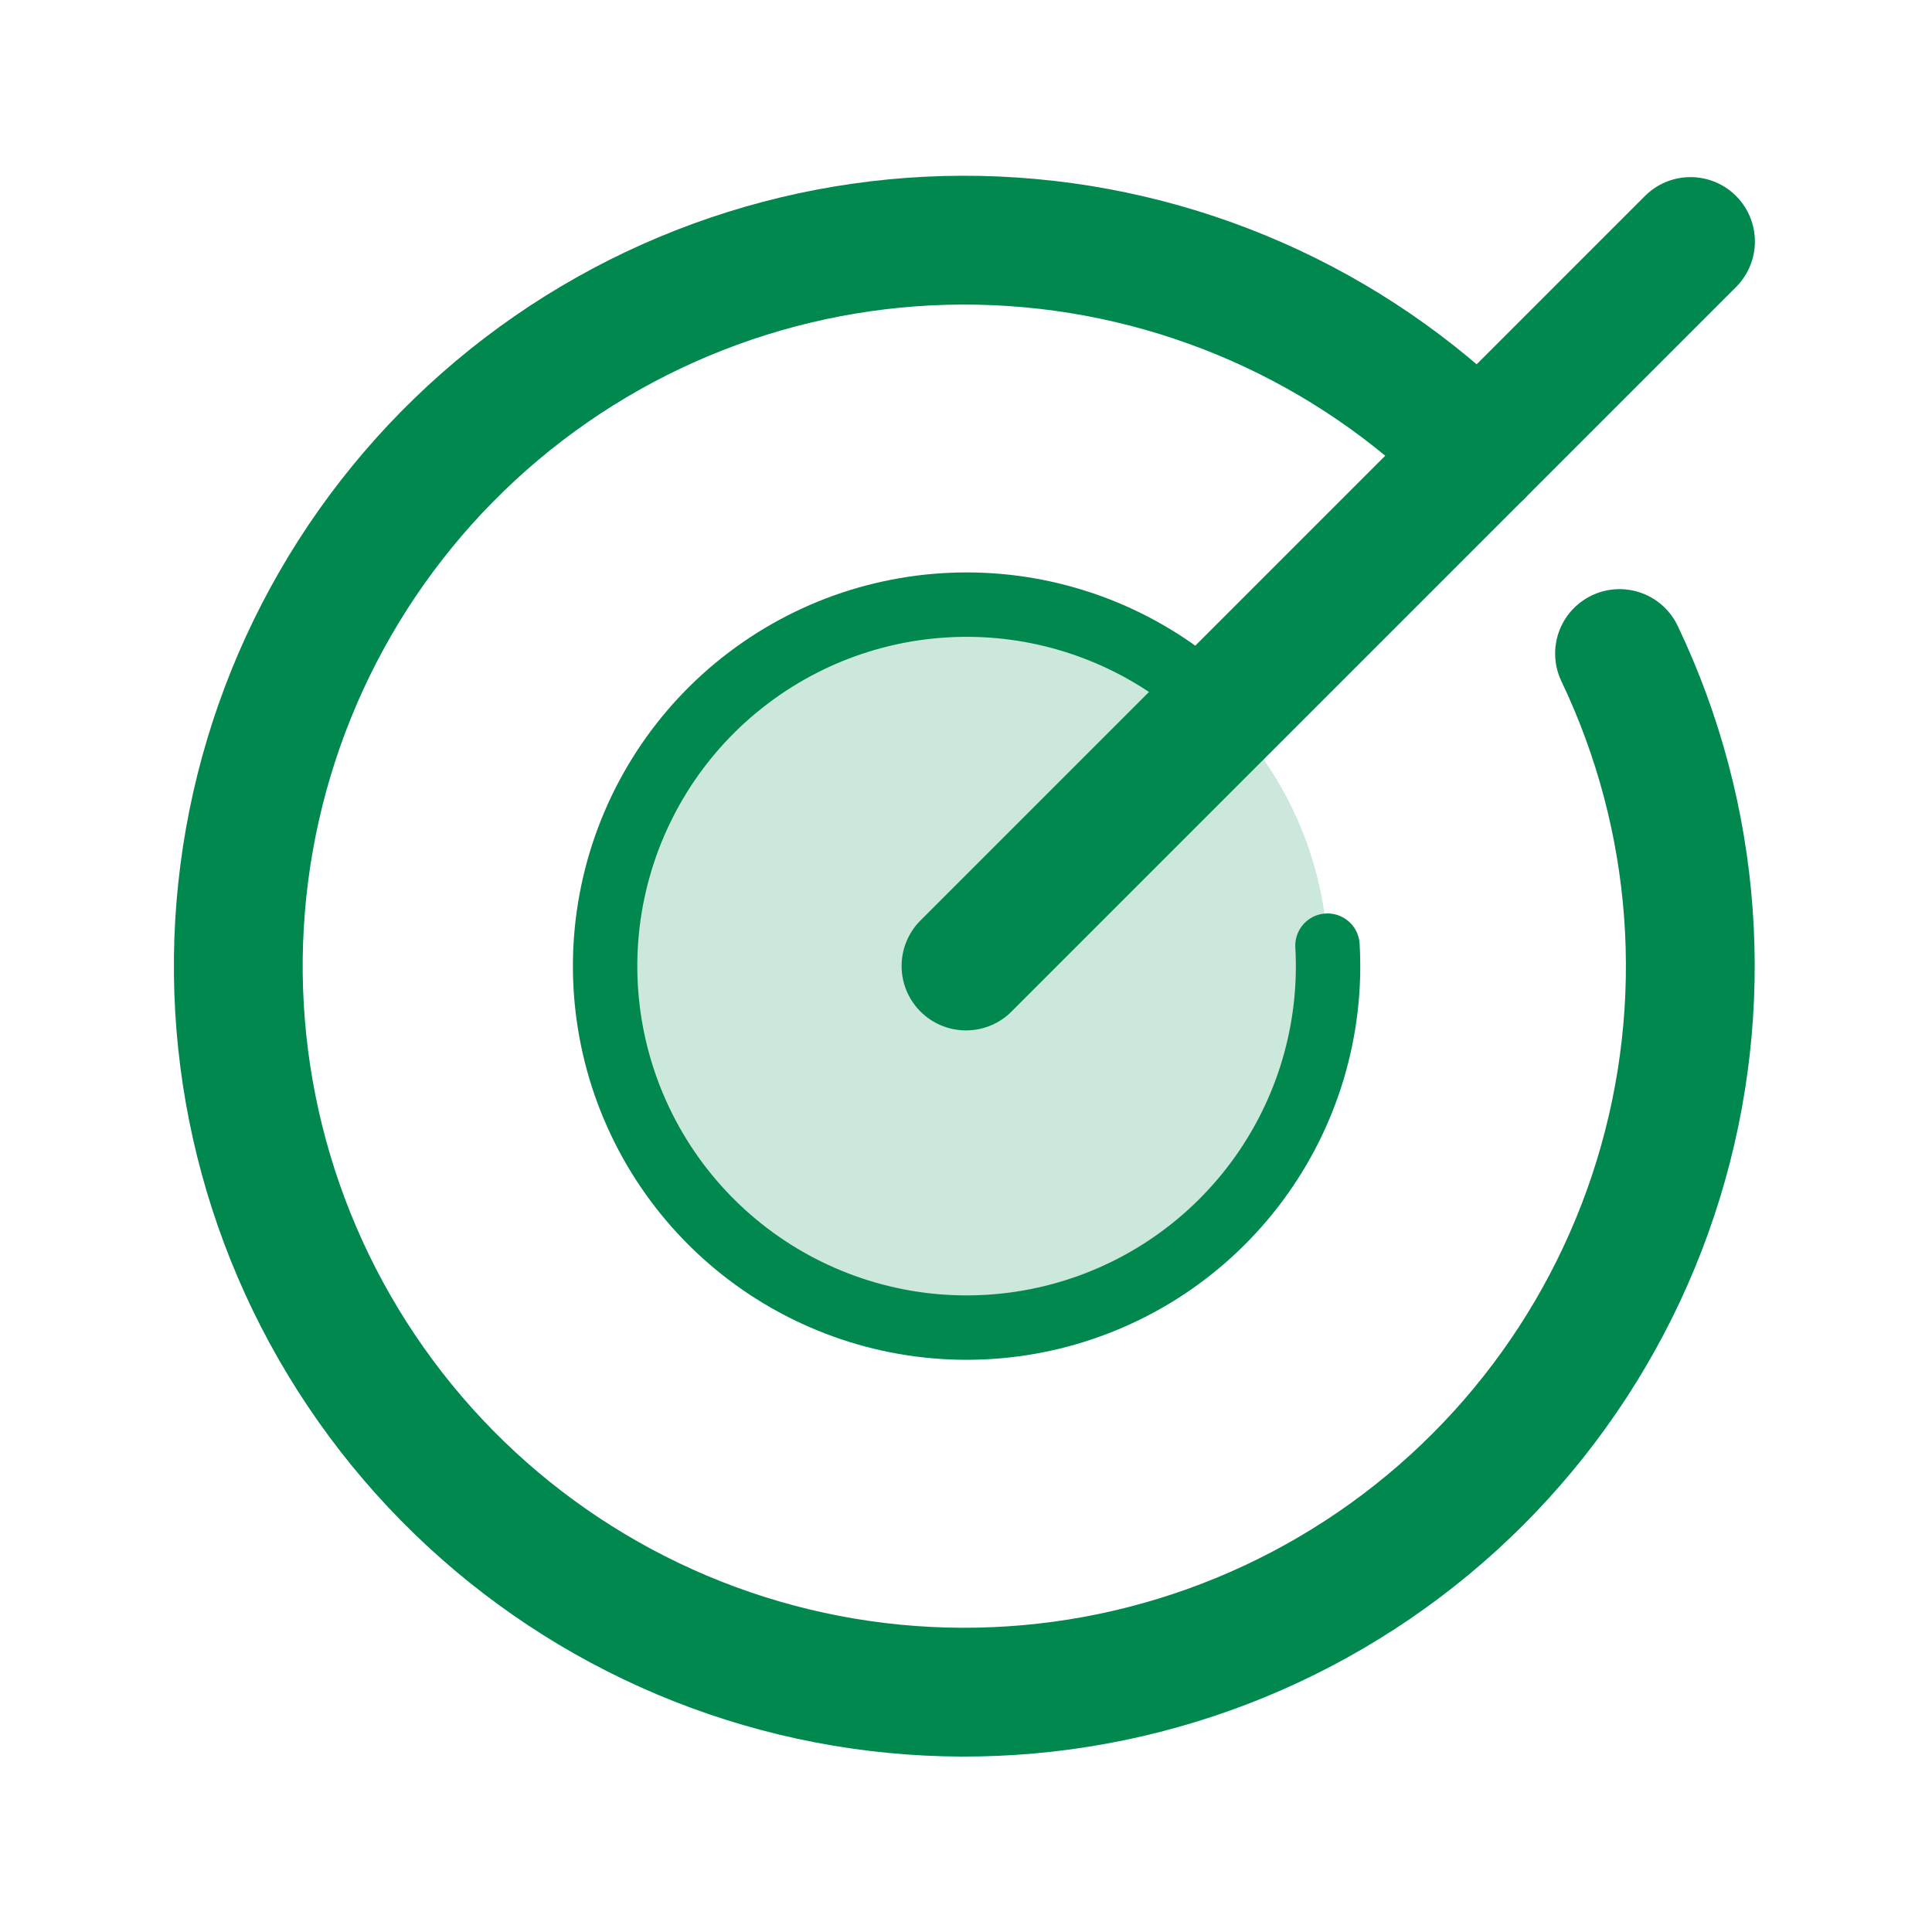 <svg width="30" height="30" viewBox="0 0 30 30" fill="none" xmlns="http://www.w3.org/2000/svg">
<g clip-path="url(#clip0_111_438)">
<path opacity="0.2" d="M15 20.625C18.107 20.625 20.625 18.107 20.625 15C20.625 11.893 18.107 9.375 15 9.375C11.893 9.375 9.375 11.893 9.375 15C9.375 18.107 11.893 20.625 15 20.625Z" fill="#01884F"/>
<path d="M15 15L26.25 3.75" stroke="#01884F" stroke-width="2" stroke-linecap="round" stroke-linejoin="round"/>
<path d="M22.957 7.043C20.963 5.042 18.29 3.864 15.468 3.74C12.646 3.616 9.88 4.556 7.718 6.374C5.556 8.192 4.155 10.756 3.793 13.557C3.431 16.359 4.134 19.194 5.763 21.502C7.391 23.81 9.827 25.423 12.588 26.021C15.349 26.618 18.233 26.158 20.671 24.73C23.109 23.303 24.921 21.012 25.75 18.312C26.58 15.611 26.365 12.698 25.148 10.148" stroke="#01884F" stroke-width="2" stroke-linecap="round" stroke-linejoin="round"/>
<path d="M18.973 11.027C18.044 10.101 16.819 9.529 15.513 9.411C14.206 9.294 12.899 9.637 11.82 10.383C10.74 11.128 9.956 12.228 9.603 13.492C9.25 14.756 9.351 16.103 9.888 17.3C10.425 18.497 11.364 19.468 12.543 20.044C13.722 20.621 15.065 20.766 16.339 20.455C17.614 20.144 18.739 19.397 19.52 18.342C20.301 17.288 20.688 15.993 20.613 14.684" stroke="#01884F" stroke-linecap="round" stroke-linejoin="round"/>
</g>
<defs>
<clipPath id="clip0_111_438">
<rect width="30" height="30" fill="white"/>
</clipPath>
</defs>
</svg>
